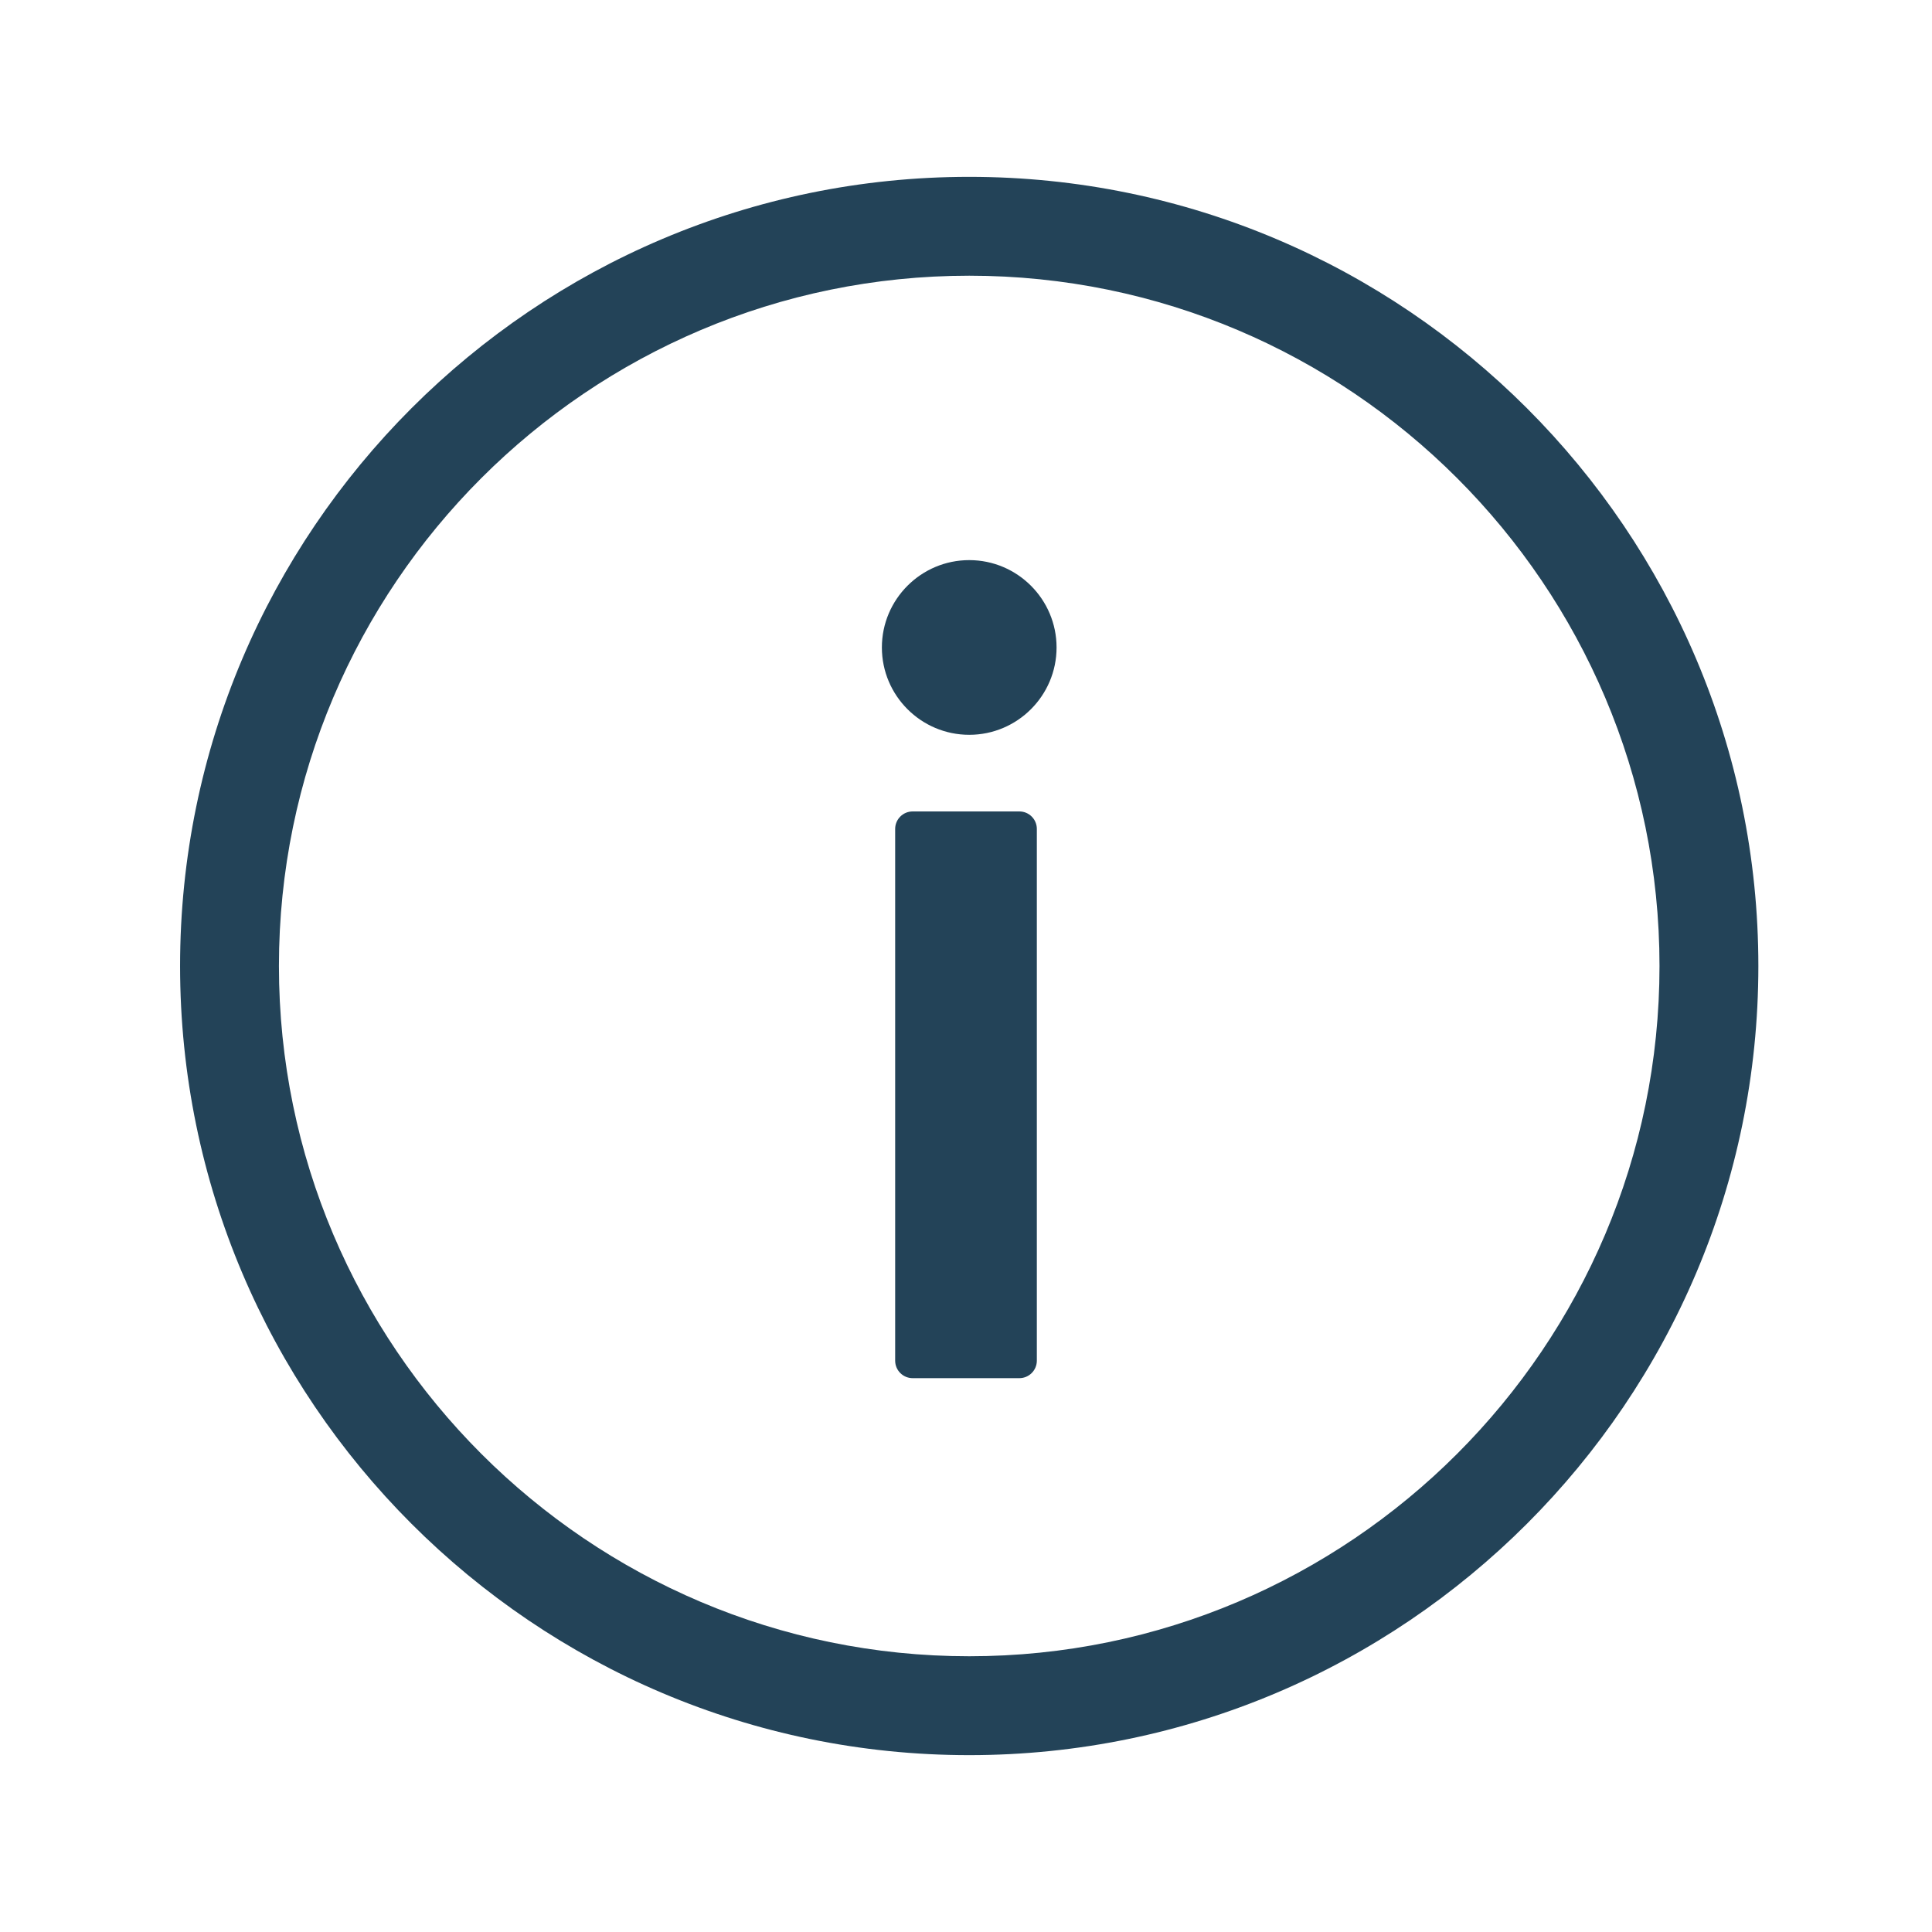 <?xml version="1.0" encoding="utf-8"?>
<!-- Generator: Adobe Illustrator 16.0.3, SVG Export Plug-In . SVG Version: 6.00 Build 0)  -->
<!DOCTYPE svg PUBLIC "-//W3C//DTD SVG 1.1//EN" "http://www.w3.org/Graphics/SVG/1.1/DTD/svg11.dtd">
<svg version="1.1" id="Layer_1" xmlns="http://www.w3.org/2000/svg" xmlns:xlink="http://www.w3.org/1999/xlink" x="0px" y="0px"
	 width="300px" height="300px" viewBox="0 0 300 300" style="enable-background:new 0 0 300 300;" xml:space="preserve">
<style>
  path {
    fill: #234358;
  }
</style>
<path d="M150.502,86.975c-7.479,0-13.564,6.084-13.564,13.563s6.085,13.563,13.564,13.563c7.478,0,13.561-6.084,13.561-13.563
	S157.979,86.975,150.502,86.975z"/>
<path d="M150.502,27.461c-67.569,0-122.54,54.971-122.54,122.54c0,67.567,54.971,122.537,122.54,122.537
	c67.567,0,122.536-54.97,122.536-122.537C273.038,82.433,218.069,27.461,150.502,27.461z M150.502,257.183
	c-59.105,0-107.19-48.084-107.19-107.187c0-59.102,48.085-107.185,107.19-107.185c59.102,0,107.185,48.083,107.185,107.185
	C257.687,209.099,209.604,257.183,150.502,257.183z"/>
<path d="M161,128.717c0-1.5-1.217-2.717-2.717-2.717h-16.566c-1.5,0-2.717,1.217-2.717,2.717v82.566c0,1.5,1.216,2.717,2.717,2.717
	h16.566c1.5,0,2.717-1.217,2.717-2.717V128.717z"/>
</svg>
